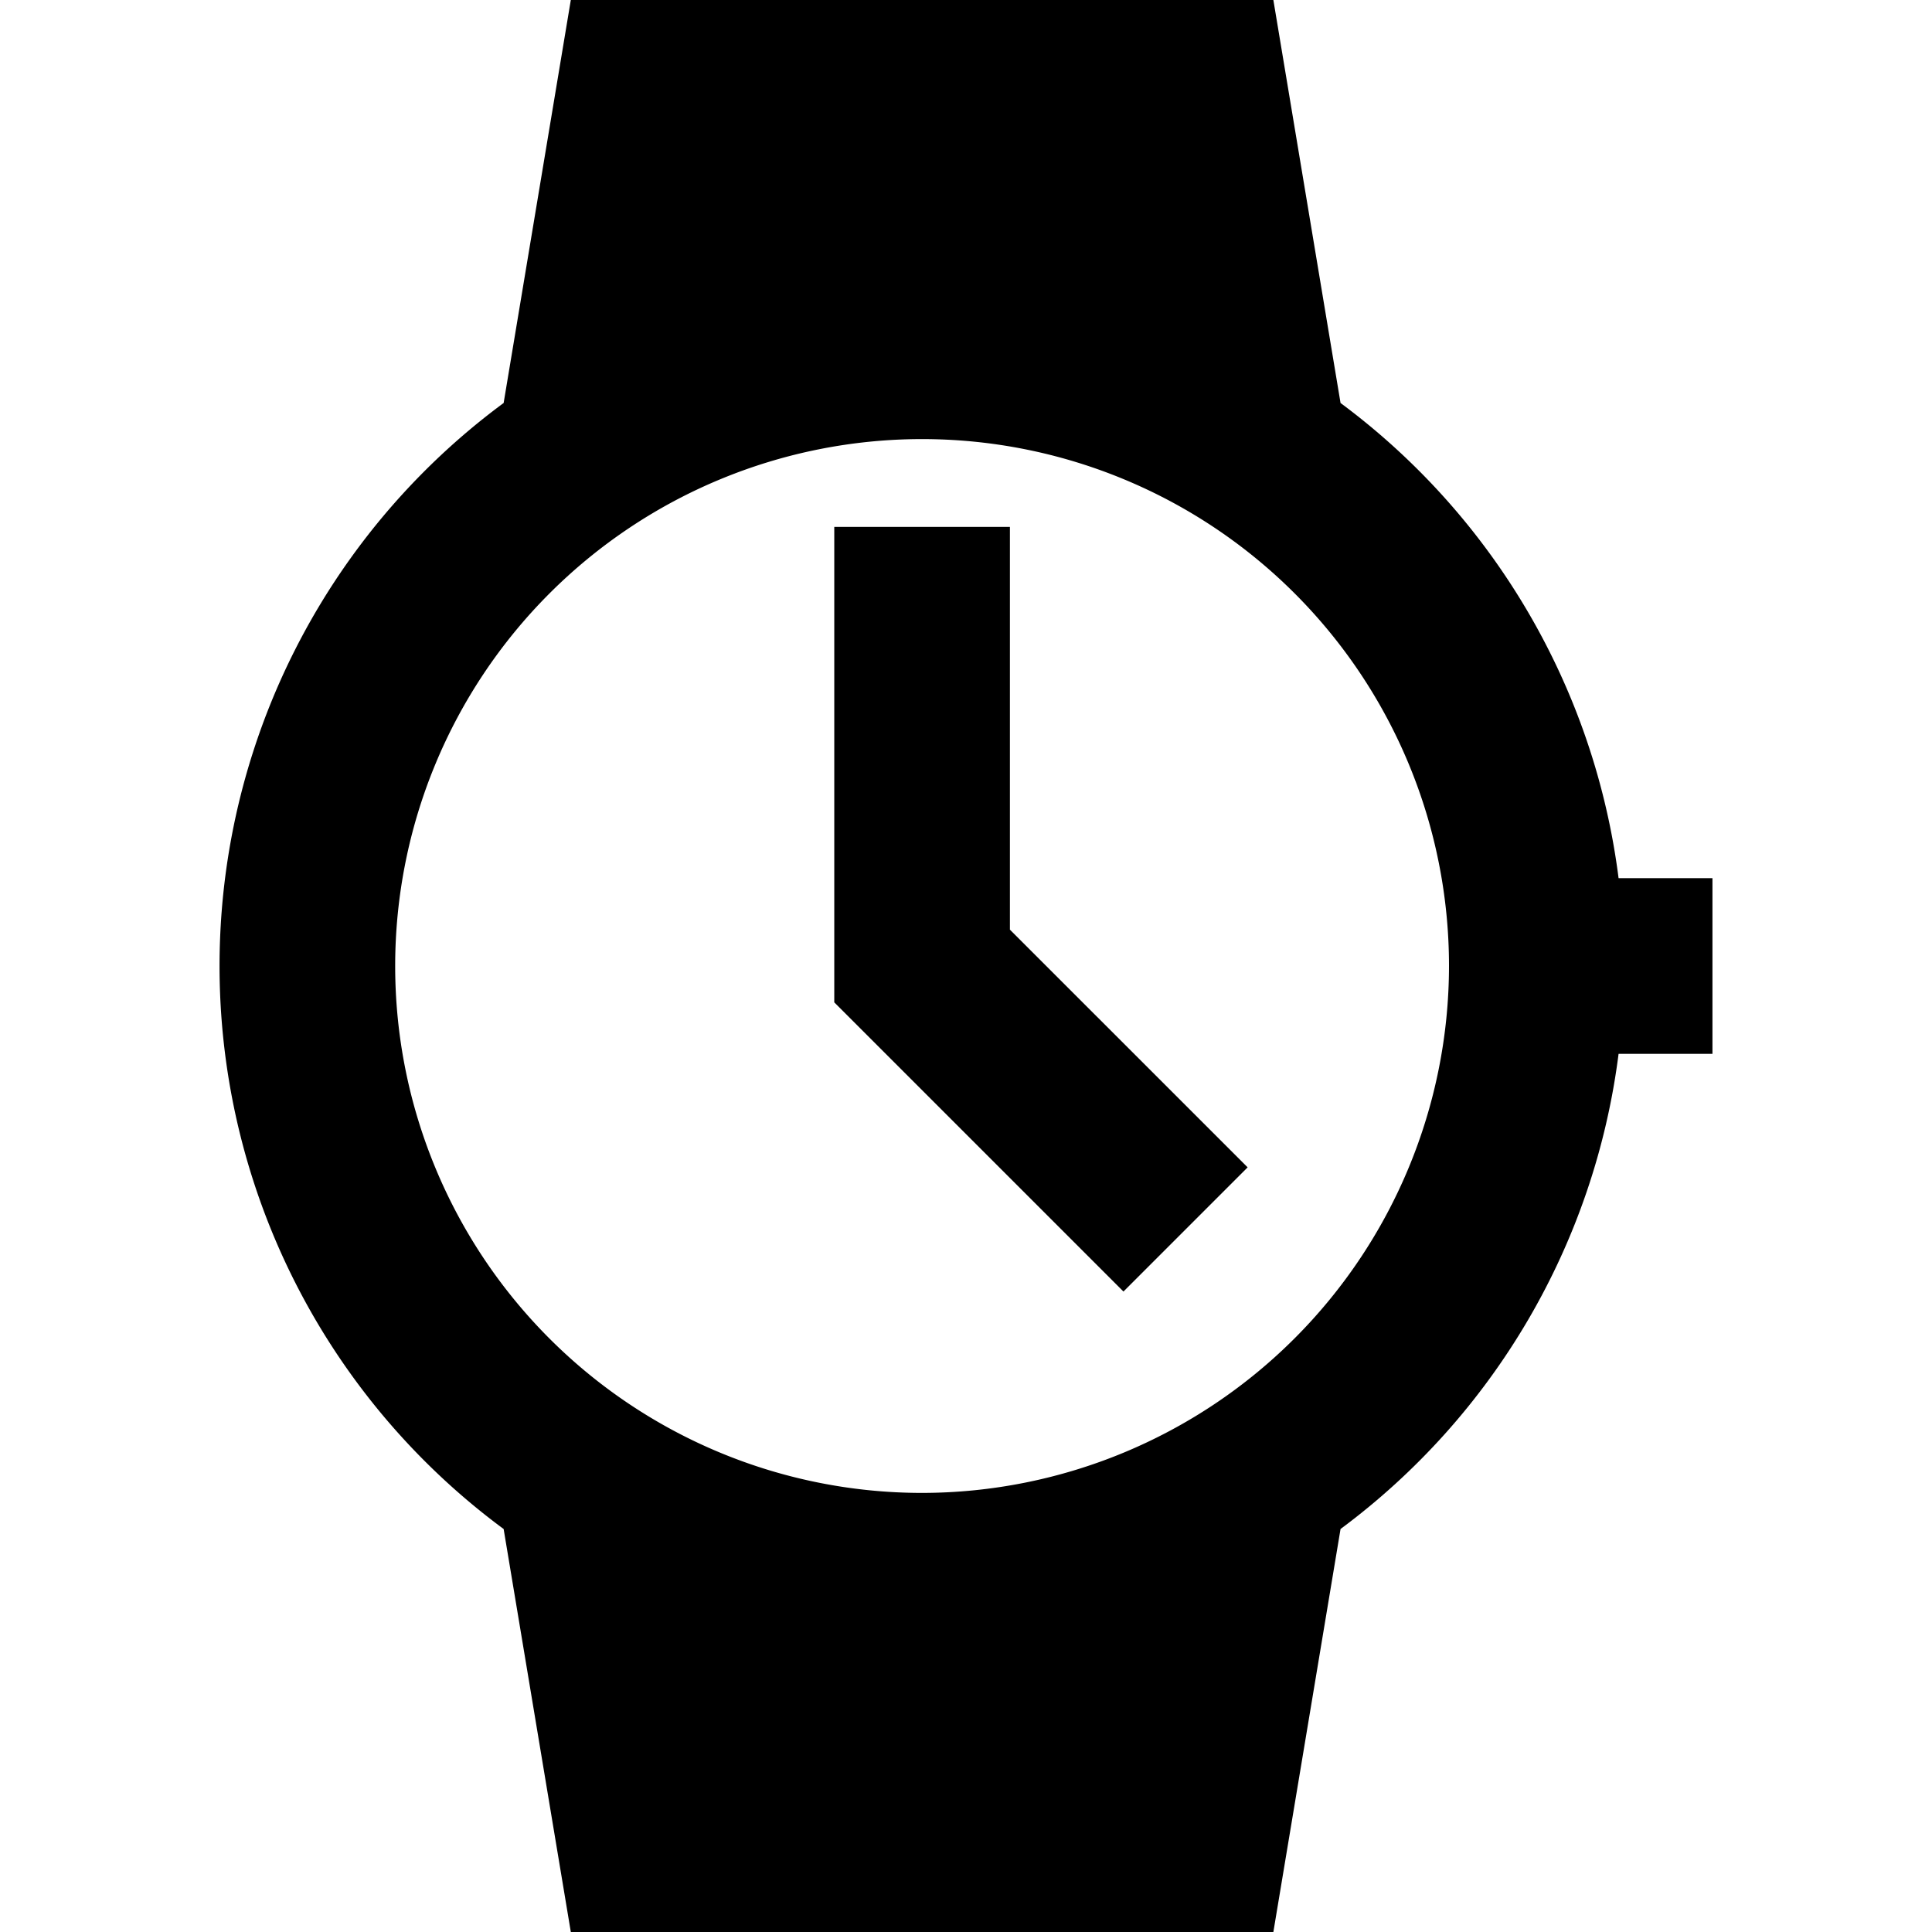 <svg xmlns="http://www.w3.org/2000/svg" width="40px" height="40px" viewBox="0 0 17 22">
  <g>
    <path d="M12.765,4.589,12,0H4L3.235,4.589a7.97,7.97,0,0,0,0,12.822L4,22h8l.765-4.589A7.989,7.989,0,0,0,15.931,12H17V10H15.931A7.991,7.991,0,0,0,12.765,4.589ZM8,17a6,6,0,1,1,6-6A6.006,6.006,0,0,1,8,17Z"/>
    <polygon points="9 6 7 6 7 11.414 10.293 14.707 11.707 13.293 9 10.586 9 6"/>
  </g>
</svg>
